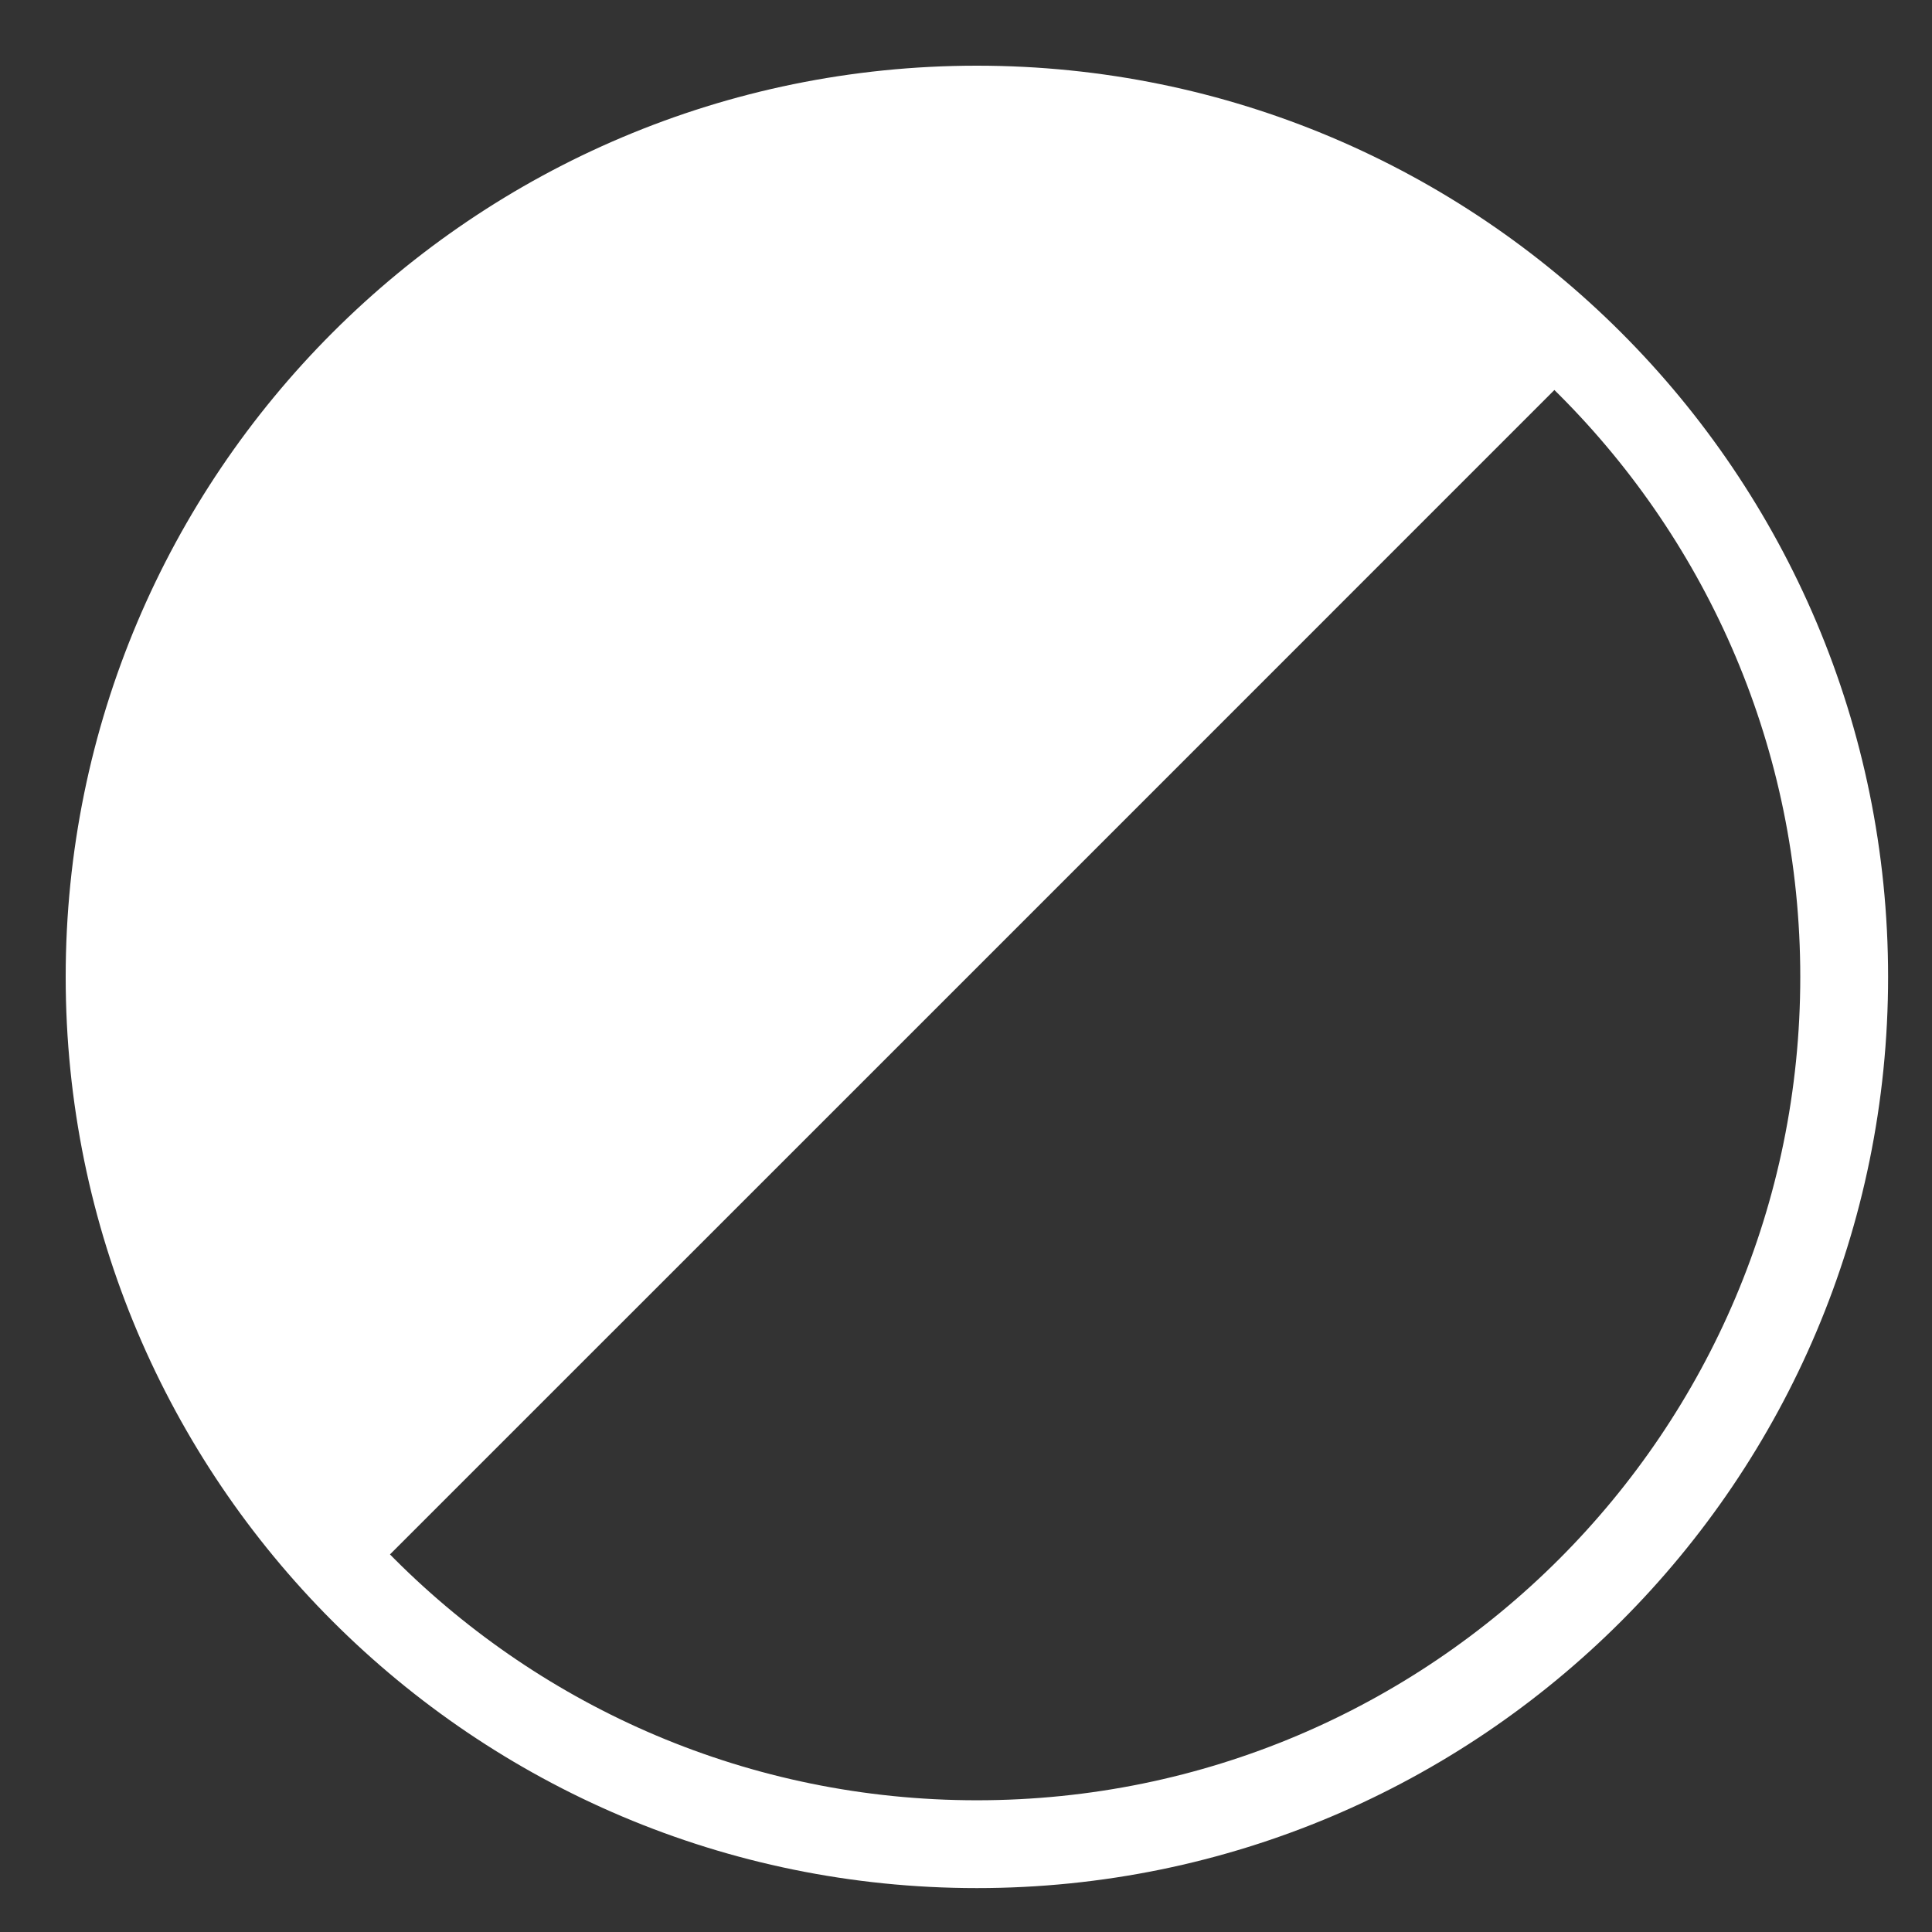 <svg width="22" height="22" viewBox="0 0 22 22" fill="none" xmlns="http://www.w3.org/2000/svg">
<rect x="0" y="0" width="22" height="22" fill="#333333" stroke="none"/>
<g id="Group 9">
<g id="Group 16">
<path id="Vector" d="M11.124 21C16.578 21 21 16.579 21 11.124C21 5.67 16.578 1.248 11.124 1.248C5.669 1.248 1.248 5.67 1.248 11.124C1.248 16.579 5.669 21 11.124 21Z" stroke="#ffffff"/>
<path id="Vector_2" d="M18.054 4.087C16.202 2.235 13.69 1.194 11.071 1.194C8.451 1.194 5.939 2.235 4.087 4.087C2.235 5.939 1.194 8.451 1.194 11.071C1.194 13.69 2.235 16.202 4.087 18.054L11.071 11.071L18.054 4.087Z" fill="#ffffff"/>
</g>
</g>
</svg>

